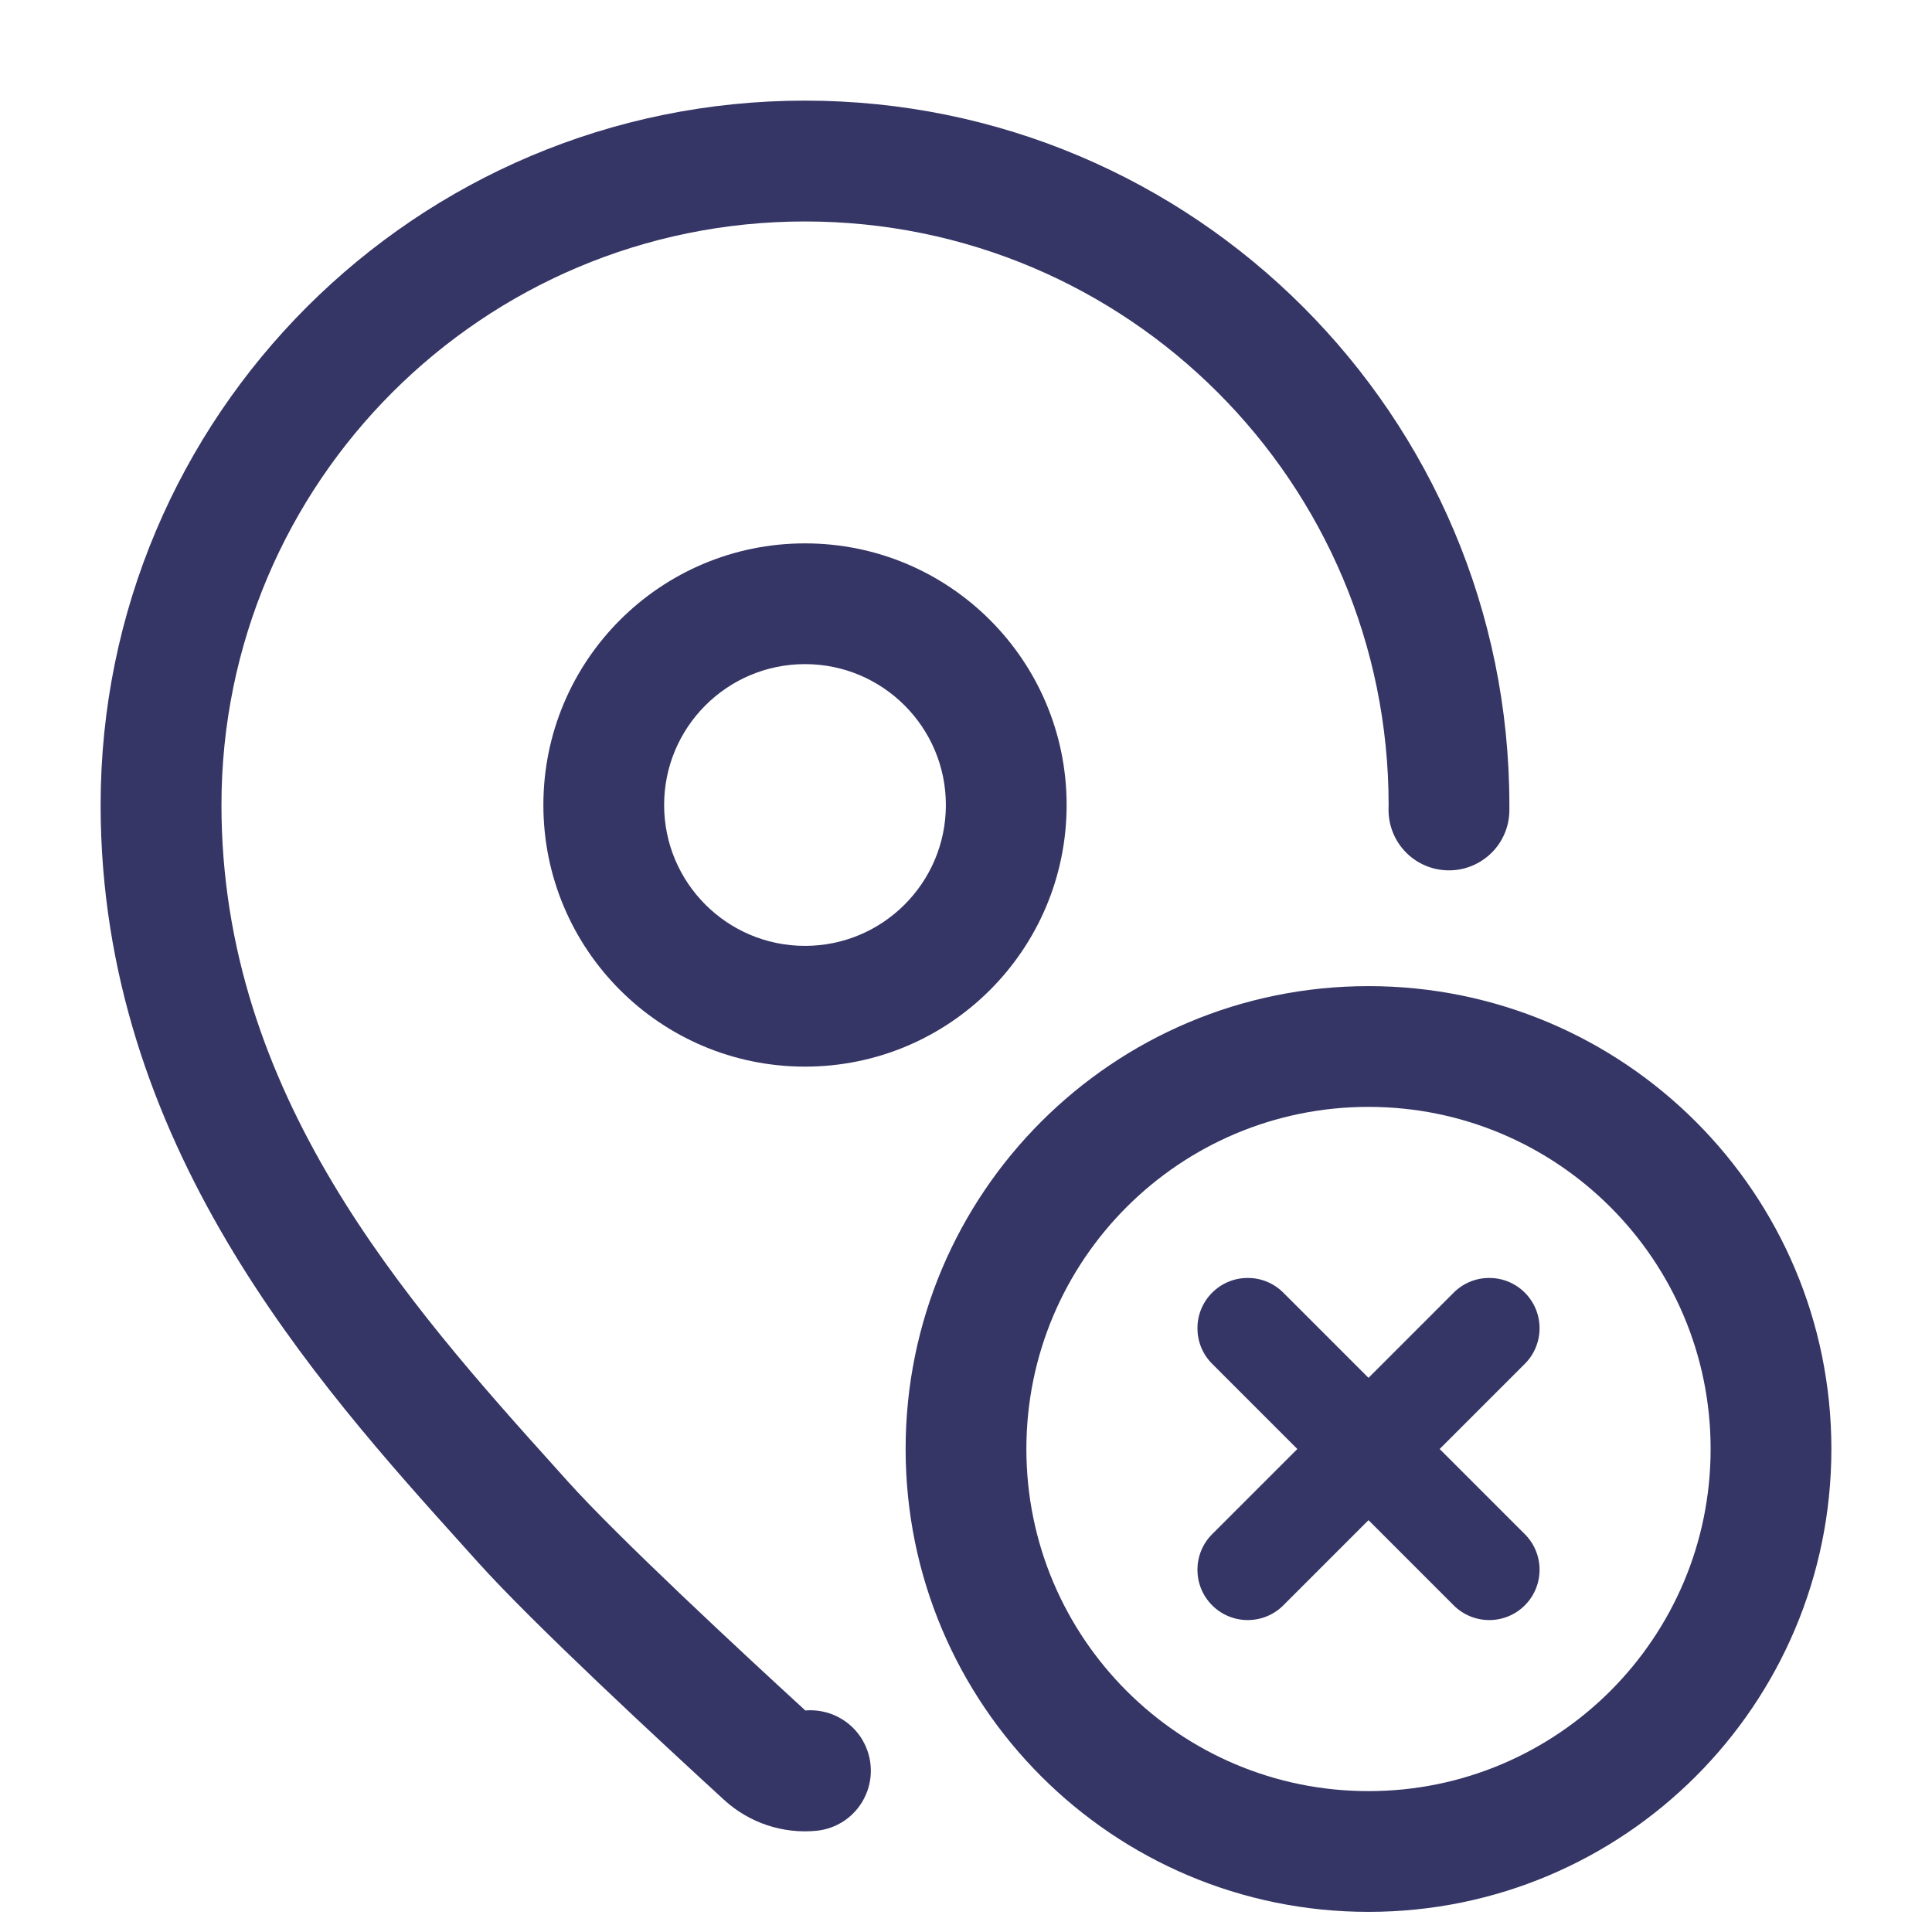<svg width="24" height="24" viewBox="0 0 24 24" fill="none" xmlns="http://www.w3.org/2000/svg">
<path d="M5.77 19.221C3.919 17.166 1.25 14.204 1.25 10C1.25 5.167 5.167 1.25 10 1.25C14.833 1.25 18.75 5.167 18.75 10L18.75 10.067C18.749 10.281 18.656 10.485 18.494 10.626C18.333 10.767 18.119 10.833 17.907 10.806L17.906 10.806C17.529 10.759 17.247 10.437 17.249 10.057L17.25 10C17.25 5.996 14.004 2.751 10 2.751C5.996 2.751 2.751 5.996 2.751 10C2.751 13.588 5.033 16.16 6.936 18.272L7.058 18.408C7.68 19.099 9.192 20.504 10.004 21.248C10.293 21.224 10.571 21.368 10.717 21.62L10.717 21.621C10.845 21.842 10.852 22.114 10.734 22.341C10.617 22.568 10.392 22.72 10.137 22.743C9.732 22.781 9.314 22.651 8.993 22.357C8.202 21.632 6.624 20.17 5.942 19.412L5.77 19.221Z" fill="#353566"/>
<path fill-rule="evenodd" clip-rule="evenodd" d="M6.75 10C6.75 8.205 8.205 6.75 10 6.75C11.795 6.75 13.25 8.205 13.25 10C13.25 11.795 11.795 13.25 10 13.25C8.205 13.25 6.75 11.795 6.75 10ZM10 8.25C9.033 8.25 8.25 9.034 8.25 10C8.25 10.966 9.033 11.75 10 11.75C10.966 11.75 11.75 10.966 11.75 10C11.75 9.034 10.966 8.25 10 8.25Z" fill="#353566"/>
<path d="M18.942 16.942C19.186 16.698 19.186 16.302 18.942 16.058C18.698 15.814 18.302 15.814 18.058 16.058L17 17.116L15.942 16.058C15.698 15.814 15.302 15.814 15.058 16.058C14.814 16.302 14.814 16.698 15.058 16.942L16.116 18L15.058 19.058C14.814 19.302 14.814 19.698 15.058 19.942C15.302 20.186 15.698 20.186 15.942 19.942L17 18.884L18.058 19.942C18.302 20.186 18.698 20.186 18.942 19.942C19.186 19.698 19.186 19.302 18.942 19.058L17.884 18L18.942 16.942Z" fill="#353566"/>
<path fill-rule="evenodd" clip-rule="evenodd" d="M17 12.25C13.824 12.25 11.25 14.824 11.25 18C11.25 21.176 13.824 23.75 17 23.75C20.176 23.75 22.75 21.176 22.75 18C22.75 14.824 20.176 12.25 17 12.25ZM12.75 18C12.75 15.653 14.653 13.75 17 13.75C19.347 13.75 21.25 15.653 21.25 18C21.25 20.347 19.347 22.25 17 22.25C14.653 22.25 12.75 20.347 12.75 18Z" fill="#353566"/>
</svg>
